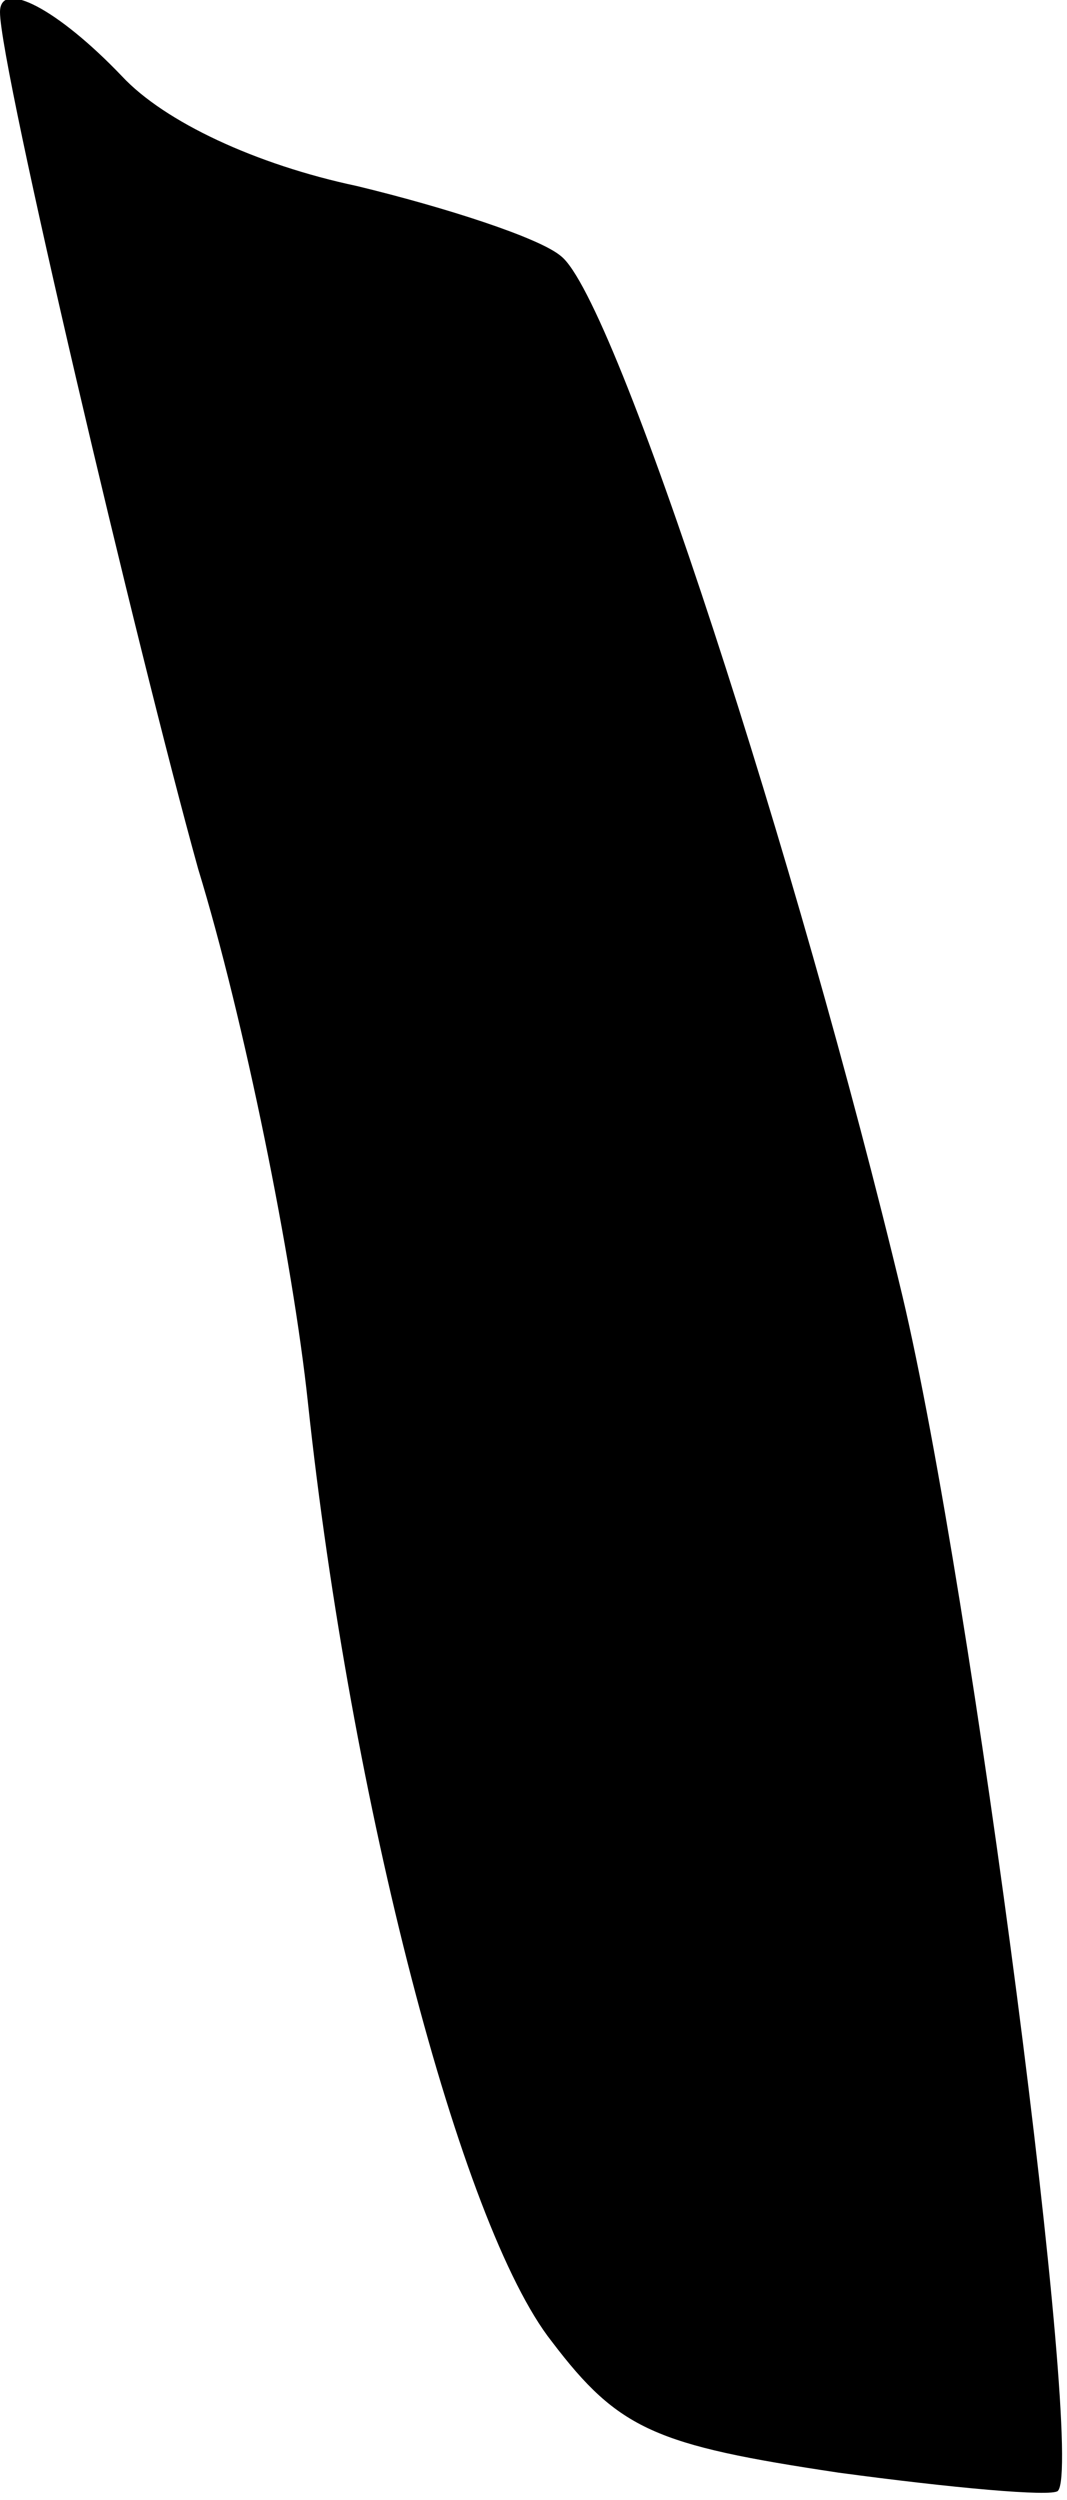 <?xml version="1.0" standalone="no"?>
<!DOCTYPE svg PUBLIC "-//W3C//DTD SVG 20010904//EN"
 "http://www.w3.org/TR/2001/REC-SVG-20010904/DTD/svg10.dtd">
<svg version="1.0" xmlns="http://www.w3.org/2000/svg"
 width="35pt" height="82pt" viewBox="0 0 35 82"
 preserveAspectRatio="xMidYMid meet">
<g transform="translate(0,82) scale(0.1,-0.1)"
fill="#000000" stroke="none">
<path fill="#000000" stroke="none" d="M0 816 c0 -18 45 -209 65 -281 15 -49
31 -128 36 -175 14 -131 50 -270 80 -308 22 -29 34 -34 94 -43 37 -5 70 -8 72
-6 9 9 -28 295 -51 392 -34 142 -94 327 -112 341 -7 6 -38 16 -67 23 -33 7
-63 21 -77 36 -21 22 -40 32 -40 21z"/>
</g>
</svg>
